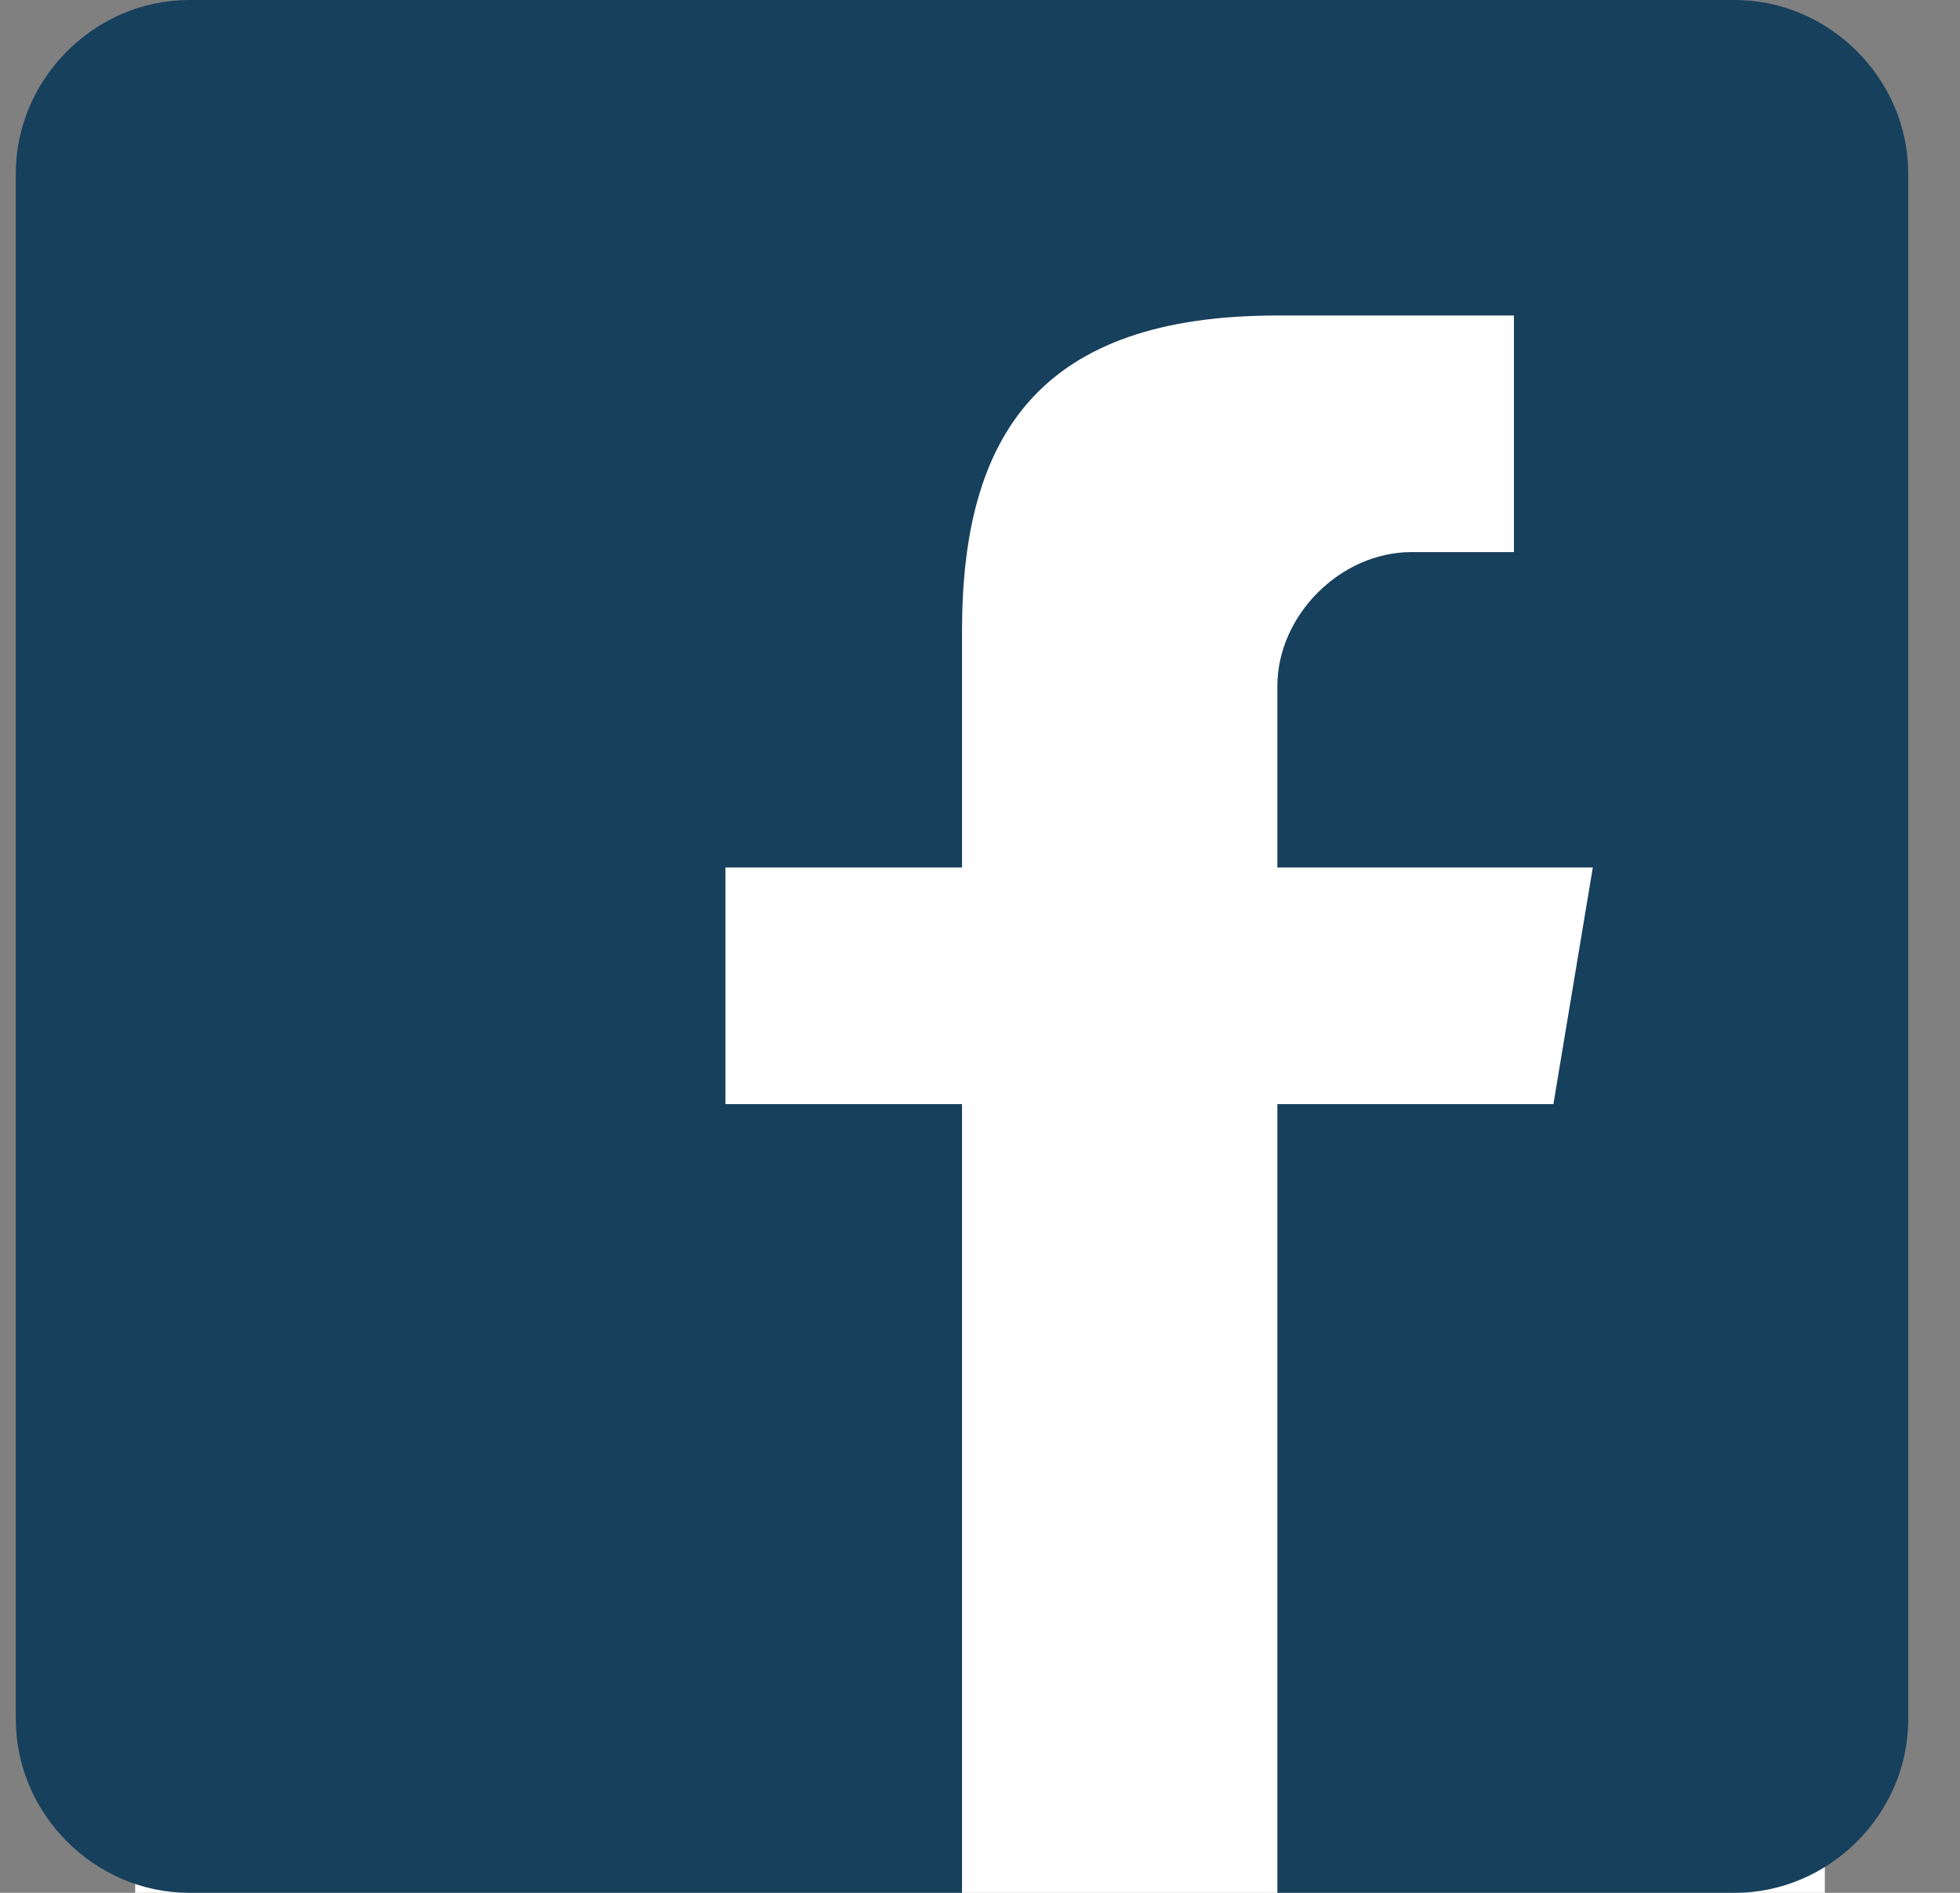 <svg width="29" height="28" viewBox="0 0 29 28" fill="none" xmlns="http://www.w3.org/2000/svg">
<rect x="0" y="0" width="29" height="28" fill="#808080" stroke="none"/>
<g clip-path="url(#clip0)">
<g clip-path="url(#clip1)">
<rect x="2" y="3" width="25" height="25" fill="white"/>
<path d="M25.668 0H2.799C1.4 0 0.234 1.167 0.234 2.566V25.434C0.234 26.833 1.4 28 2.799 28H14.234V16.333H10.734V12.833H14.234V9.333C14.234 6.417 15.4 4.667 18.9 4.667H22.4V8.167H20.883C19.835 8.167 18.9 9.101 18.9 10.149V12.833H23.567L22.984 16.333H18.9V28H25.668C27.067 28 28.234 26.833 28.234 25.434V2.566C28.234 1.167 27.067 0 25.668 0Z" fill="#17405C"/>
</g>
</g>
<defs>
<clipPath id="clip0">
<rect width="28" height="28" fill="white" transform="translate(0.234)"/>
</clipPath>
<clipPath id="clip1">
<rect width="28" height="28" fill="white" transform="translate(0.234)"/>
</clipPath>
</defs>
</svg>

